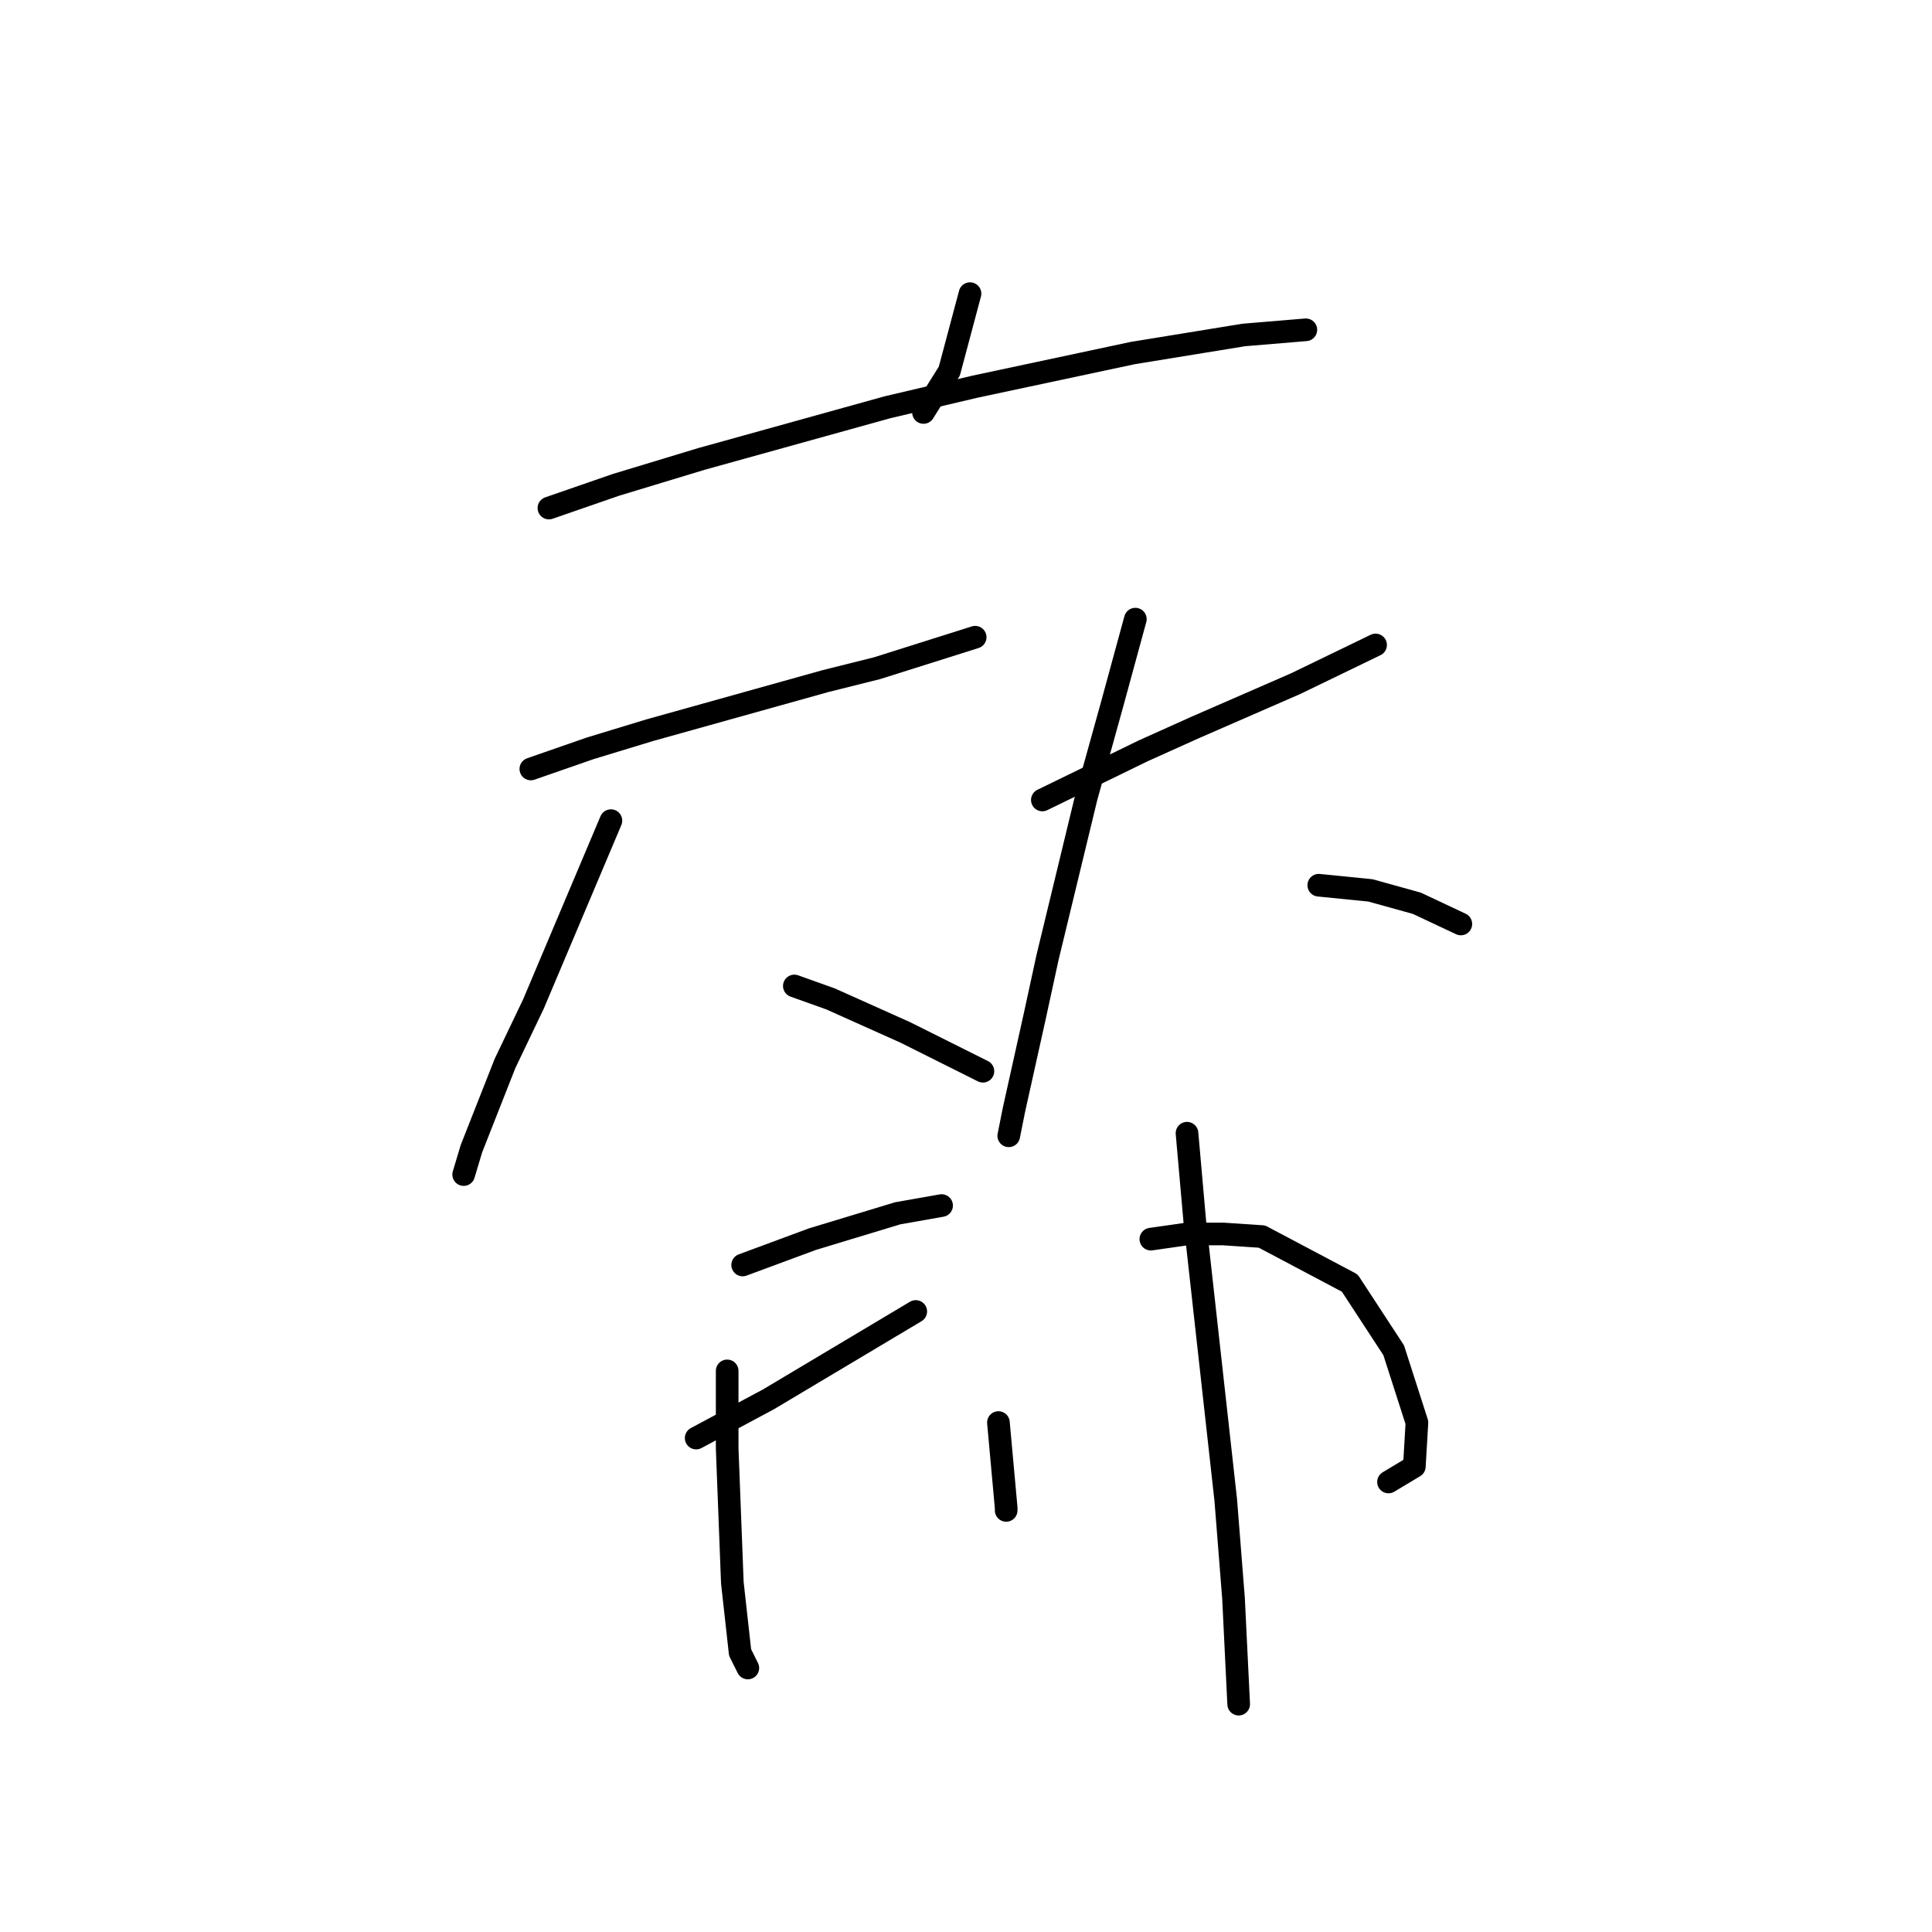<?xml version="1.0" standalone="no"?>
    <svg width="256" height="256" xmlns="http://www.w3.org/2000/svg" version="1.1">
    <polyline stroke="black" stroke-width="3" stroke-linecap="round" fill="transparent" stroke-linejoin="round" points="128.531 38.908 125.792 49.177 122.369 54.654 122.369 54.654 " />
        <polyline stroke="black" stroke-width="3" stroke-linecap="round" fill="transparent" stroke-linejoin="round" points="72.735 67.319 81.635 64.239 92.931 60.816 117.577 53.969 129.216 51.231 150.096 46.781 164.816 44.385 173.031 43.7 173.031 43.7 " />
        <polyline stroke="black" stroke-width="3" stroke-linecap="round" fill="transparent" stroke-linejoin="round" points="70.339 101.892 78.212 99.154 86.085 96.758 109.362 90.254 116.208 88.542 129.216 84.435 129.216 84.435 " />
        <polyline stroke="black" stroke-width="3" stroke-linecap="round" fill="transparent" stroke-linejoin="round" points="80.95 108.739 70.681 133.042 66.915 140.916 62.466 152.212 61.439 155.635 61.439 155.635 " />
        <polyline stroke="black" stroke-width="3" stroke-linecap="round" fill="transparent" stroke-linejoin="round" points="105.254 130.646 110.046 132.358 119.973 136.808 127.504 140.573 130.242 141.942 130.242 141.942 " />
        <polyline stroke="black" stroke-width="3" stroke-linecap="round" fill="transparent" stroke-linejoin="round" points="138.116 106 151.466 99.496 158.312 96.416 171.662 90.596 182.273 85.462 182.273 85.462 " />
        <polyline stroke="black" stroke-width="3" stroke-linecap="round" fill="transparent" stroke-linejoin="round" points="150.439 82.039 147.358 93.335 143.935 105.658 138.8 126.881 137.089 134.754 134.35 147.077 133.666 150.5 133.666 150.5 " />
        <polyline stroke="black" stroke-width="3" stroke-linecap="round" fill="transparent" stroke-linejoin="round" points="174.743 117.296 181.589 117.981 187.75 119.692 193.569 122.431 193.569 122.431 " />
        <polyline stroke="black" stroke-width="3" stroke-linecap="round" fill="transparent" stroke-linejoin="round" points="98.408 167.616 107.65 164.193 118.946 160.769 124.766 159.742 124.766 159.742 " />
        <polyline stroke="black" stroke-width="3" stroke-linecap="round" fill="transparent" stroke-linejoin="round" points="92.246 190.55 101.831 185.416 121.342 173.777 121.342 173.777 " />
        <polyline stroke="black" stroke-width="3" stroke-linecap="round" fill="transparent" stroke-linejoin="round" points="96.354 181.65 96.354 191.919 97.039 209.719 98.066 218.962 99.092 221.016 99.092 221.016 " />
        <polyline stroke="black" stroke-width="3" stroke-linecap="round" fill="transparent" stroke-linejoin="round" points="132.296 188.496 132.981 196.027 133.323 199.793 133.323 200.135 133.323 200.135 " />
        <polyline stroke="black" stroke-width="3" stroke-linecap="round" fill="transparent" stroke-linejoin="round" points="152.492 164.193 157.285 163.508 162.077 163.508 167.212 163.85 178.85 170.012 184.669 178.912 187.75 188.496 187.408 194.316 183.985 196.369 183.985 196.369 " />
        <polyline stroke="black" stroke-width="3" stroke-linecap="round" fill="transparent" stroke-linejoin="round" points="157.285 150.158 158.312 161.796 159.681 174.119 162.419 198.766 163.446 211.773 164.131 225.808 164.131 225.808 " />
        </svg>